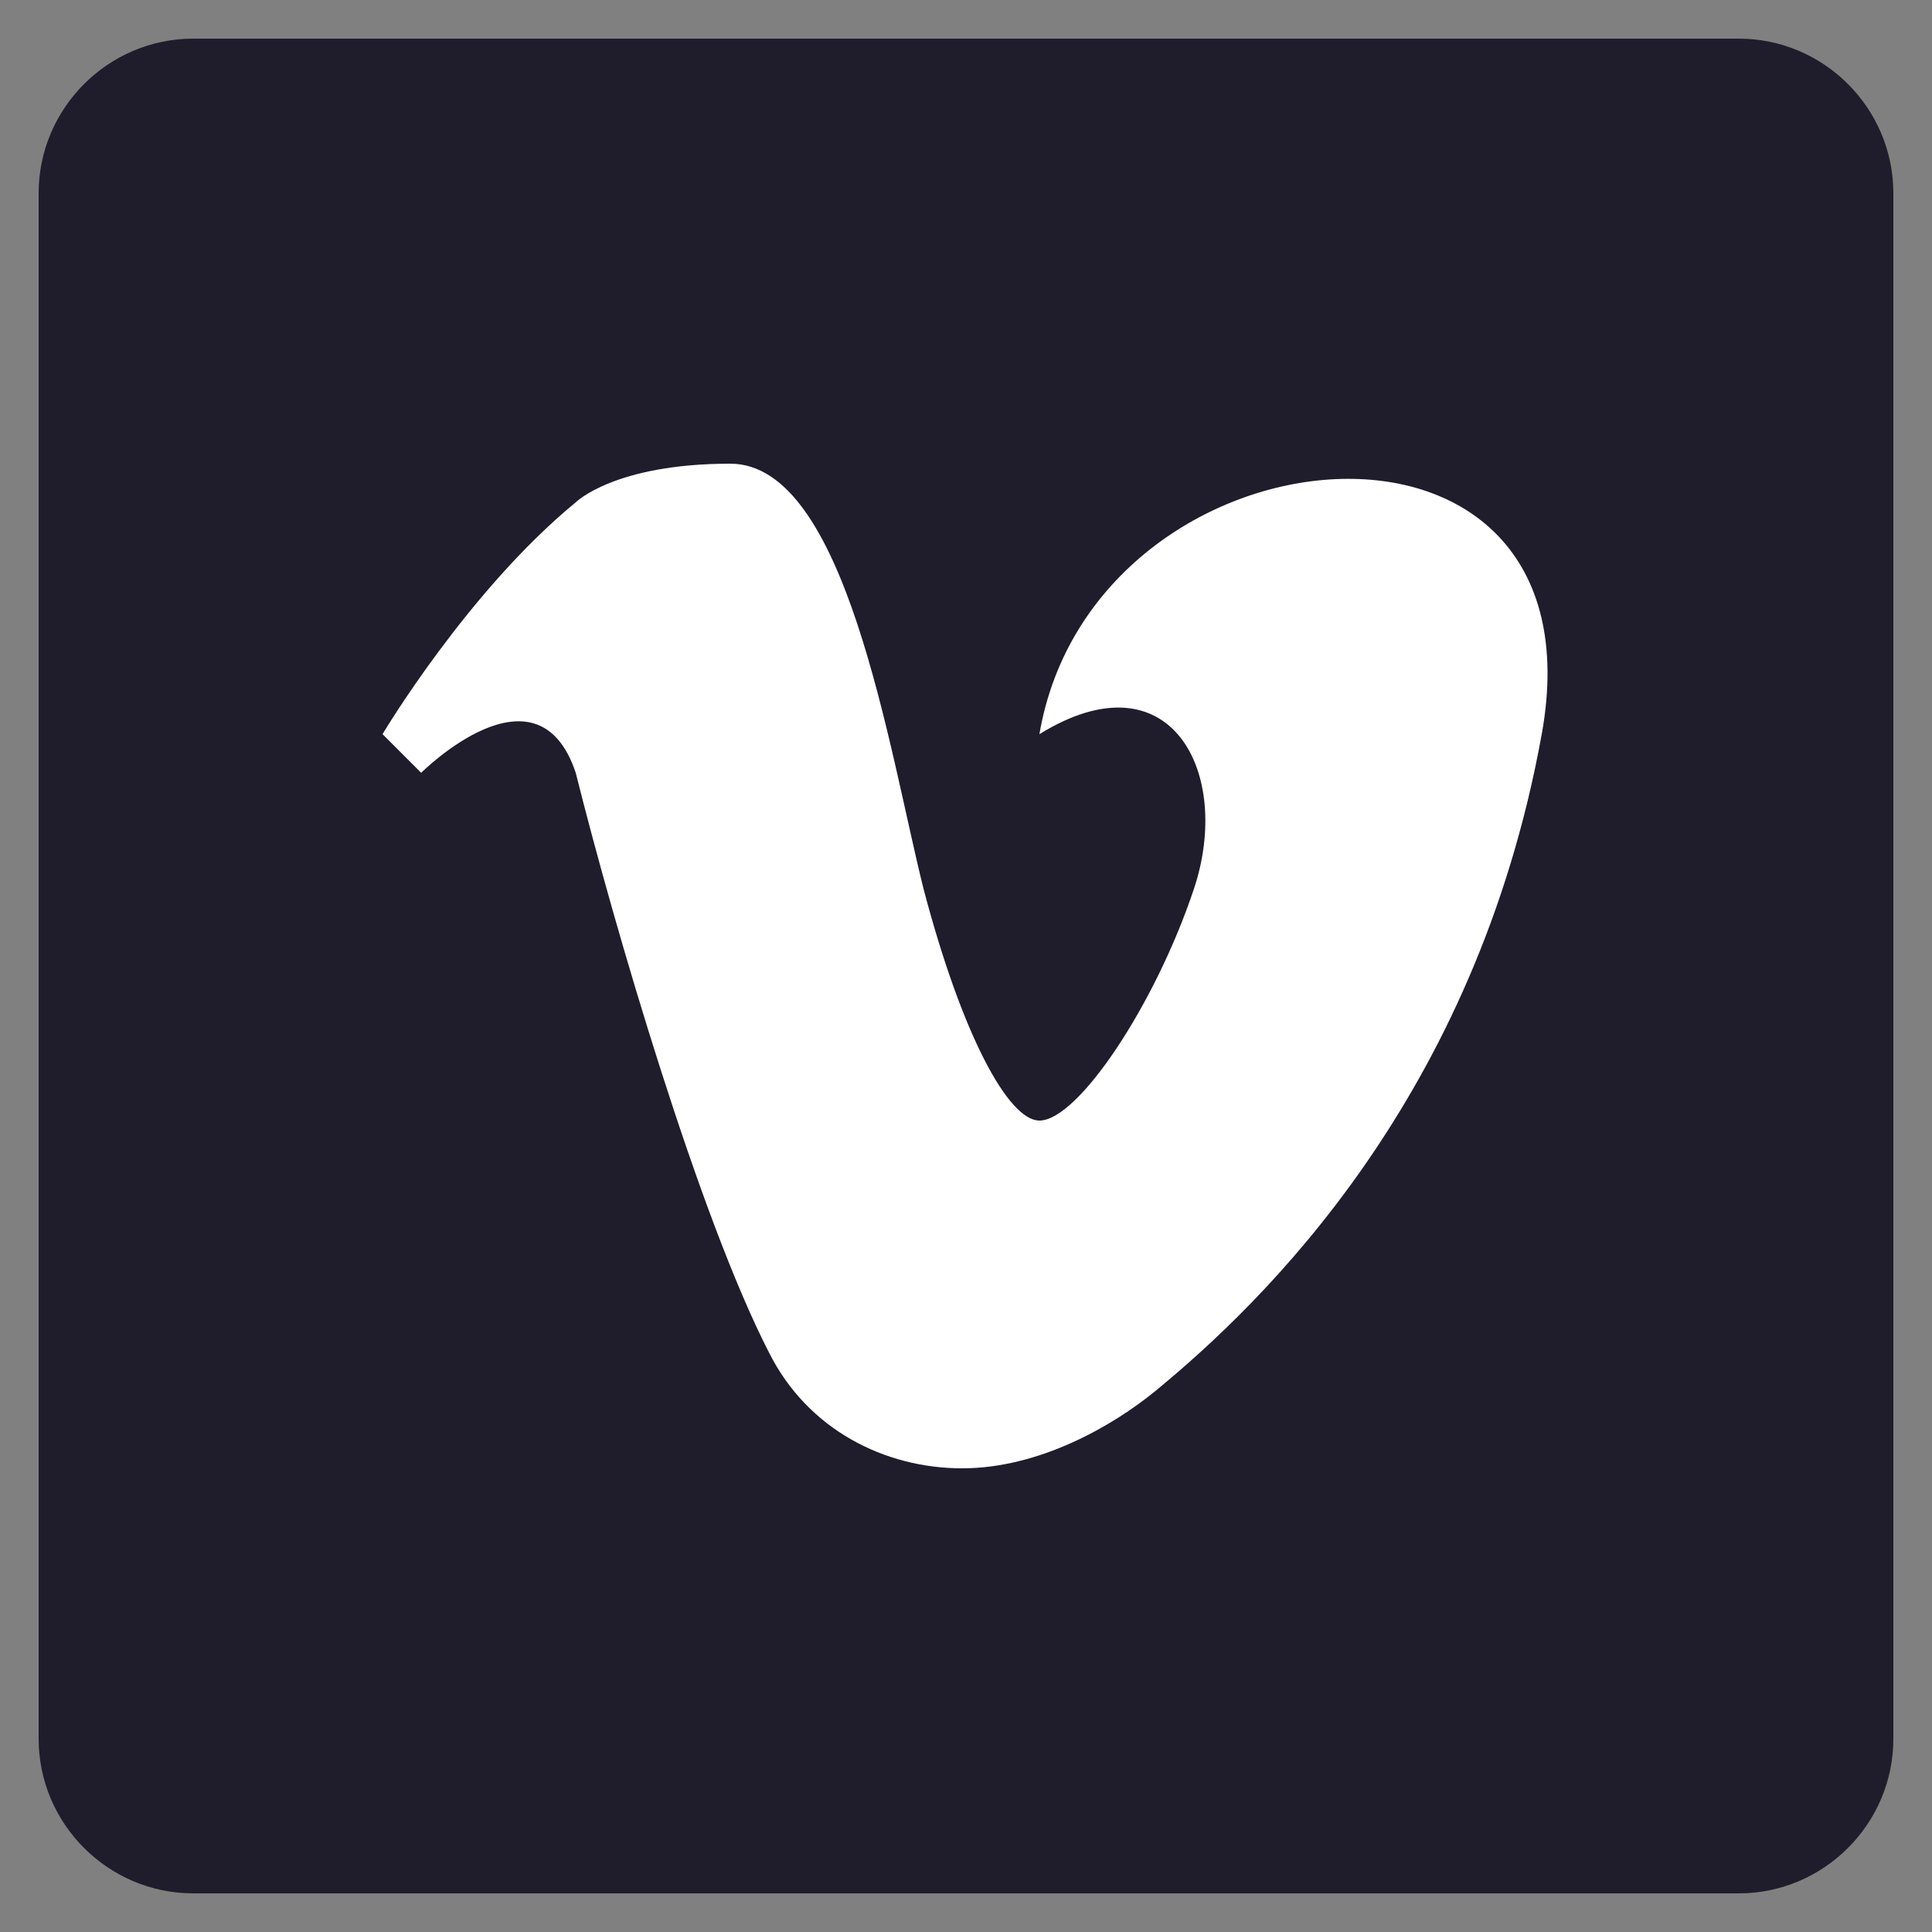 <svg viewBox="0 0 50 50" xml:space="preserve" xmlns="http://www.w3.org/2000/svg"><rect x="0" y="0" width="50" height="50" fill="#808080" stroke="none"/><path d="M45 1H5C2.8 1 1 2.8 1 5v40c0 2.2 1.8 4 4 4h40c2.2 0 4-1.8 4-4V5c0-2.2-1.8-4-4-4z" fill="#1f1d2b" class="fill-20b9eb"></path><path d="M10.9 20s3-3 4 0c1 4 3.2 11.5 5 15 1 2 3 3 5 3s3.9-1.1 5-2c2.8-2.3 8.3-7.6 10-17 1.7-9.4-11.6-8.2-13 0 3.4-2.1 5 1 4 4s-3 6-4 6c-.8 0-2-2.2-3-6-.9-3.6-2-11-5-11s-4 1-4 1c-2.8 2.3-5 6-5 6l1 1z" fill="#FFFFFF" class="fill-ffffff"></path></svg>